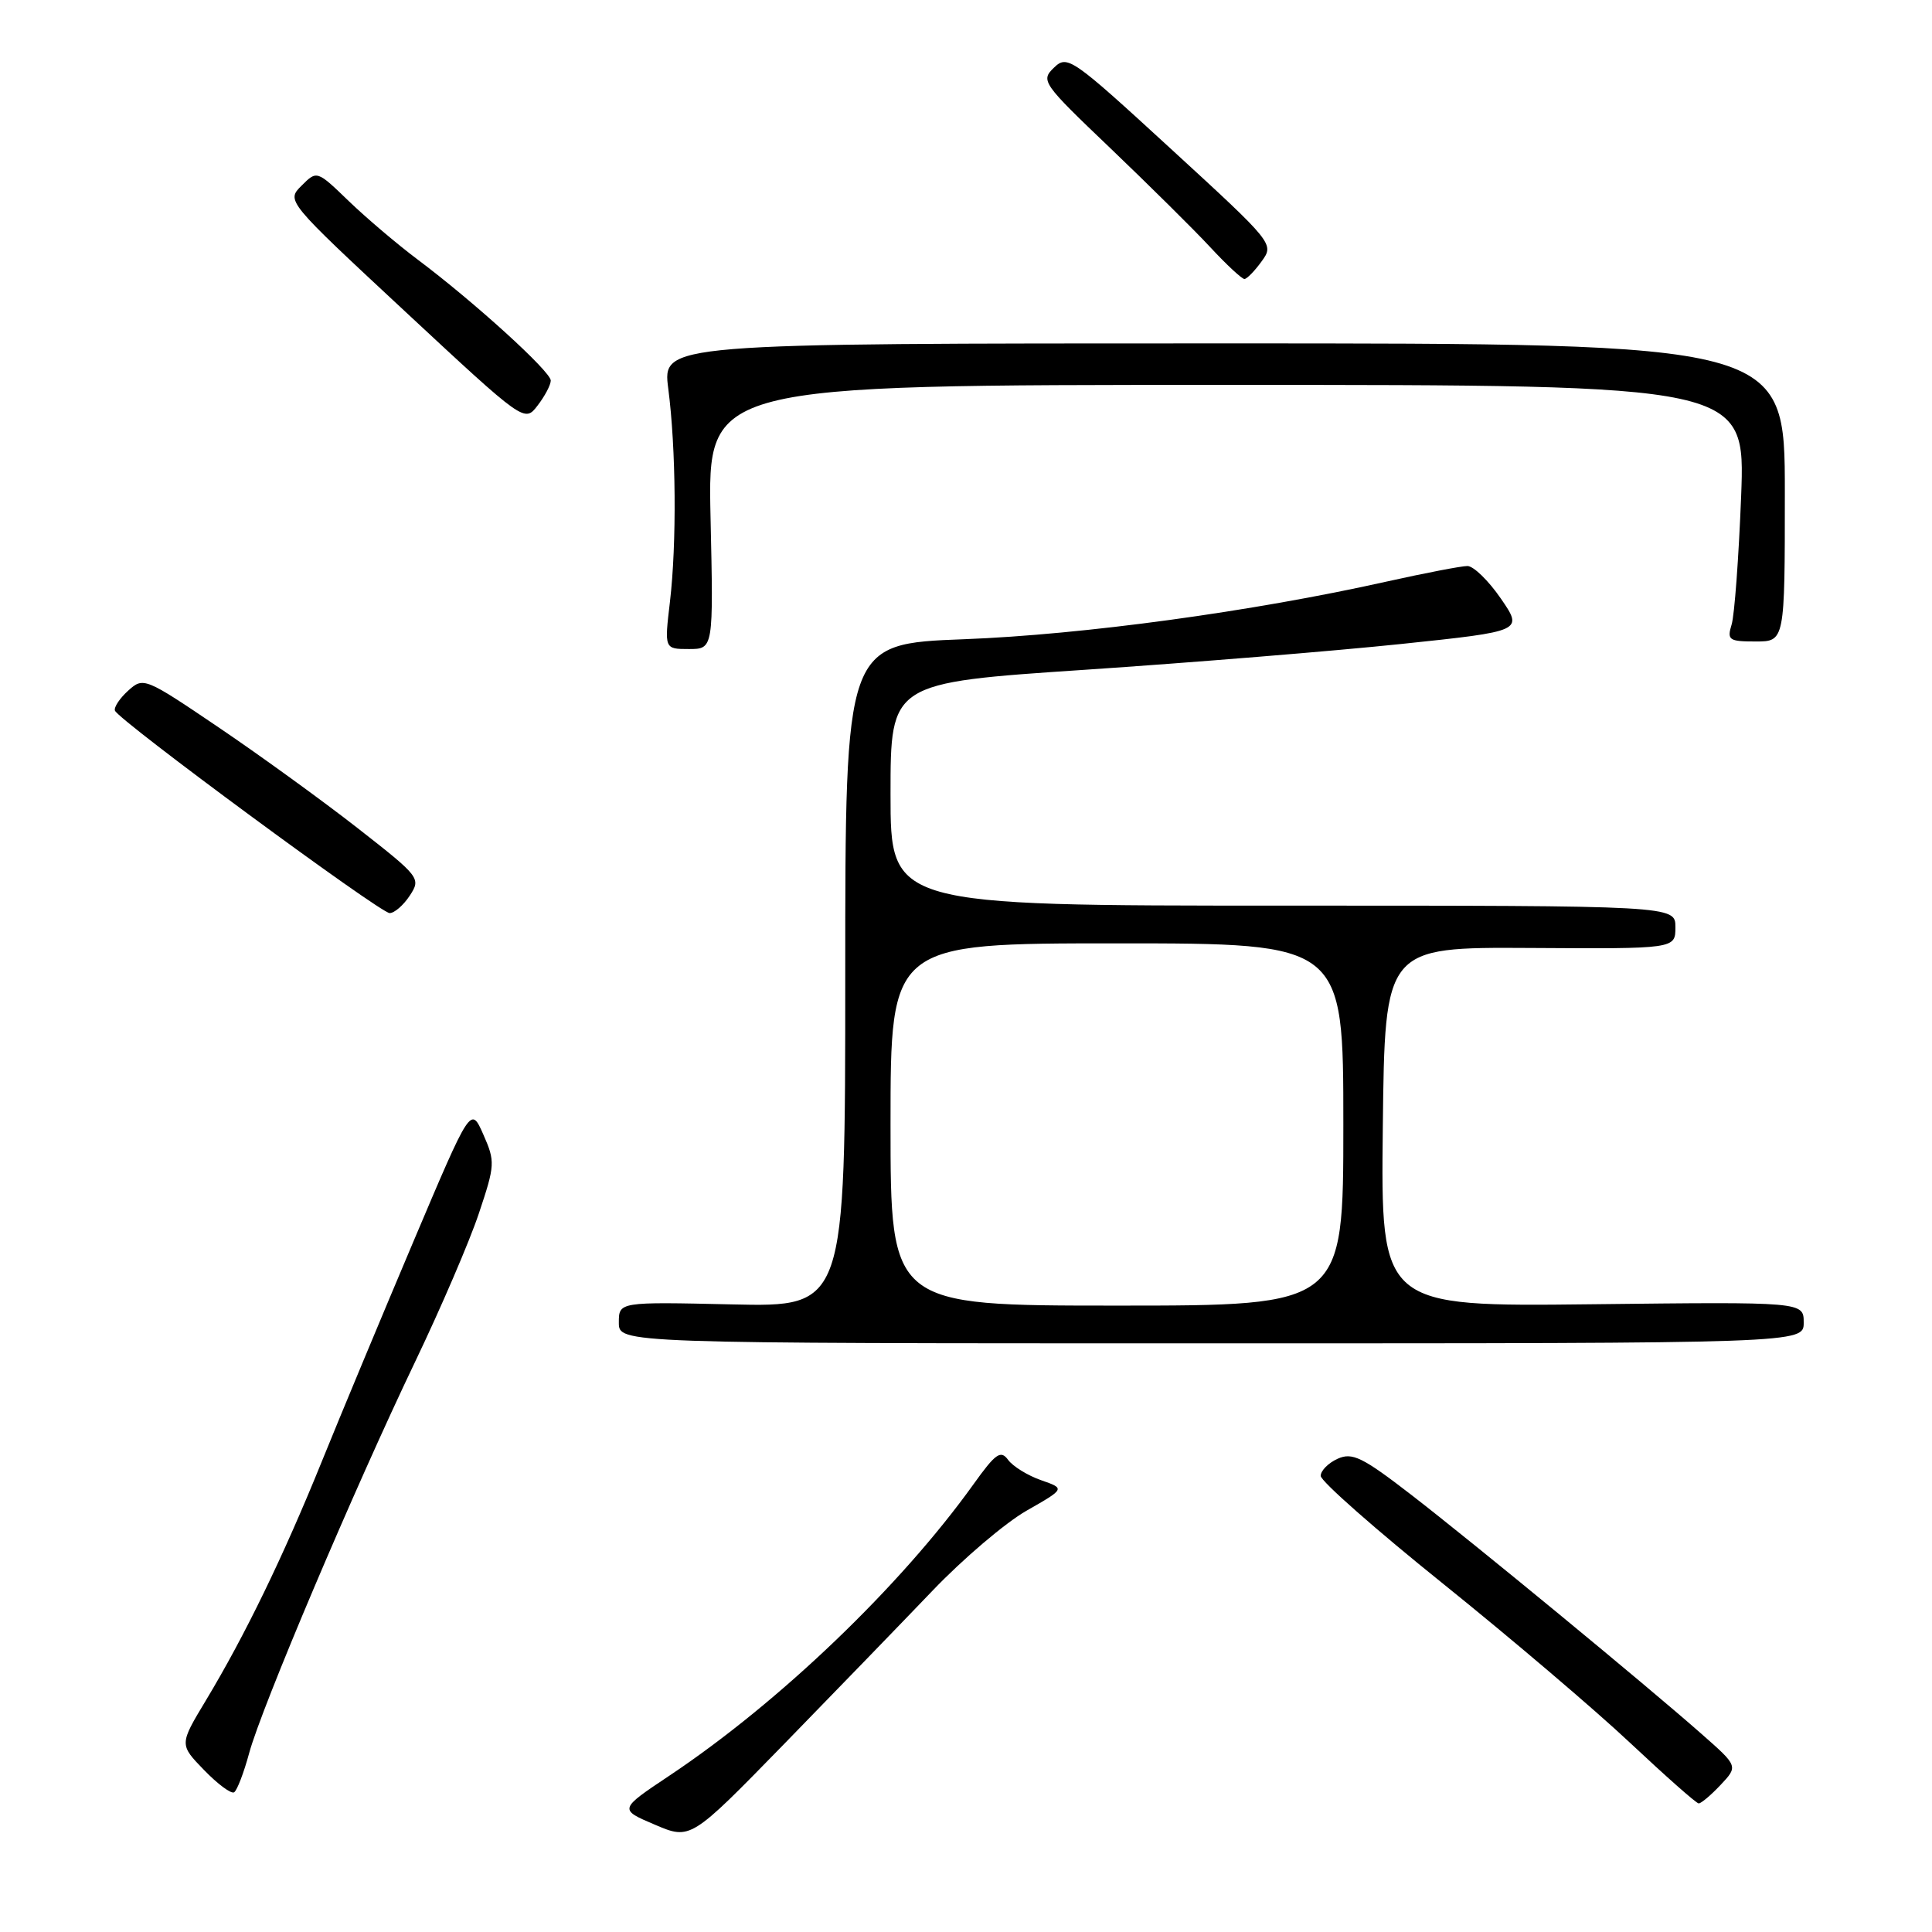 <?xml version="1.0" encoding="UTF-8" standalone="no"?>
<!DOCTYPE svg PUBLIC "-//W3C//DTD SVG 1.1//EN" "http://www.w3.org/Graphics/SVG/1.1/DTD/svg11.dtd" >
<svg xmlns="http://www.w3.org/2000/svg" xmlns:xlink="http://www.w3.org/1999/xlink" version="1.1" viewBox="0 0 256 256">
 <g >
 <path fill="currentColor"
d=" M 123.54 210.80 C 127.59 206.56 133.21 201.78 136.03 200.17 C 141.15 197.25 141.15 197.25 137.94 196.13 C 136.17 195.51 134.21 194.30 133.58 193.44 C 132.60 192.10 131.93 192.57 128.98 196.69 C 119.31 210.19 103.28 225.55 88.75 235.25 C 82.00 239.75 82.00 239.75 86.75 241.77 C 91.50 243.80 91.50 243.80 103.84 231.15 C 110.62 224.19 119.49 215.03 123.54 210.80 Z  M 227.98 236.52 C 230.32 234.03 230.32 234.03 225.48 229.77 C 218.04 223.21 195.38 204.55 187.00 198.07 C 180.52 193.07 179.19 192.42 177.25 193.29 C 176.01 193.85 175.00 194.87 175.00 195.56 C 175.00 196.26 182.31 202.70 191.25 209.88 C 200.19 217.07 211.32 226.54 216.00 230.94 C 220.68 235.33 224.76 238.95 225.08 238.96 C 225.39 238.98 226.70 237.88 227.98 236.52 Z  M 33.02 232.28 C 34.65 226.25 46.94 197.28 55.04 180.37 C 58.43 173.29 62.22 164.48 63.45 160.79 C 65.60 154.37 65.63 153.92 64.04 150.32 C 62.38 146.56 62.38 146.56 54.77 164.53 C 50.59 174.41 45.12 187.53 42.63 193.68 C 37.53 206.27 32.45 216.73 27.27 225.33 C 23.76 231.16 23.76 231.16 27.04 234.54 C 28.84 236.40 30.63 237.73 31.02 237.49 C 31.41 237.25 32.31 234.90 33.02 232.28 Z  M 239.00 175.25 C 239.00 172.50 239.00 172.50 210.98 172.82 C 182.96 173.14 182.96 173.14 183.23 149.32 C 183.50 125.50 183.50 125.50 202.75 125.61 C 222.00 125.73 222.00 125.73 222.00 122.86 C 222.00 120.00 222.00 120.00 170.00 120.00 C 118.00 120.00 118.00 120.00 118.00 105.23 C 118.00 90.47 118.00 90.47 143.75 88.75 C 157.91 87.80 176.78 86.26 185.67 85.33 C 201.84 83.63 201.84 83.63 198.87 79.31 C 197.24 76.94 195.25 75.00 194.44 75.00 C 193.64 75.00 188.82 75.93 183.74 77.06 C 165.94 81.04 143.49 84.10 127.75 84.70 C 112.00 85.30 112.00 85.30 112.00 129.24 C 112.00 173.18 112.00 173.18 97.00 172.84 C 82.00 172.50 82.00 172.50 82.00 175.25 C 82.00 178.00 82.00 178.00 160.50 178.00 C 239.00 178.00 239.00 178.00 239.00 175.25 Z  M 54.30 118.67 C 55.80 116.38 55.65 116.19 47.40 109.74 C 42.77 106.12 34.49 100.12 29.01 96.41 C 19.20 89.77 19.00 89.69 16.99 91.51 C 15.87 92.52 15.07 93.72 15.23 94.16 C 15.65 95.40 50.35 120.97 51.63 120.99 C 52.26 120.99 53.46 119.95 54.30 118.67 Z  M 94.15 68.50 C 93.77 51.00 93.77 51.00 162.52 51.00 C 231.27 51.00 231.27 51.00 230.71 65.75 C 230.39 73.86 229.83 81.51 229.45 82.75 C 228.82 84.81 229.09 85.00 232.63 85.00 C 236.50 85.00 236.50 85.00 236.50 65.25 C 236.50 45.50 236.50 45.50 162.13 45.50 C 87.77 45.50 87.77 45.50 88.55 51.50 C 89.58 59.43 89.68 71.99 88.77 79.75 C 88.03 86.00 88.03 86.00 91.28 86.00 C 94.54 86.00 94.54 86.00 94.15 68.50 Z  M 72.98 50.43 C 73.00 49.25 62.85 40.02 55.30 34.36 C 52.66 32.38 48.58 28.92 46.24 26.67 C 41.99 22.57 41.99 22.57 39.96 24.60 C 37.93 26.62 37.93 26.62 53.72 41.31 C 69.50 55.99 69.50 55.99 71.23 53.74 C 72.18 52.51 72.97 51.02 72.98 50.43 Z  M 167.18 34.62 C 168.85 32.32 168.78 32.23 155.18 19.75 C 141.98 7.63 141.43 7.25 139.65 8.97 C 137.87 10.69 138.12 11.04 147.11 19.62 C 152.22 24.51 158.19 30.41 160.36 32.75 C 162.53 35.09 164.58 36.99 164.90 36.97 C 165.23 36.95 166.26 35.90 167.18 34.62 Z  M 118.00 149.00 C 118.00 125.00 118.00 125.00 148.00 125.00 C 178.00 125.00 178.00 125.00 178.00 149.00 C 178.00 173.00 178.00 173.00 148.00 173.00 C 118.00 173.00 118.00 173.00 118.00 149.00 Z "/>
</g>
</svg>